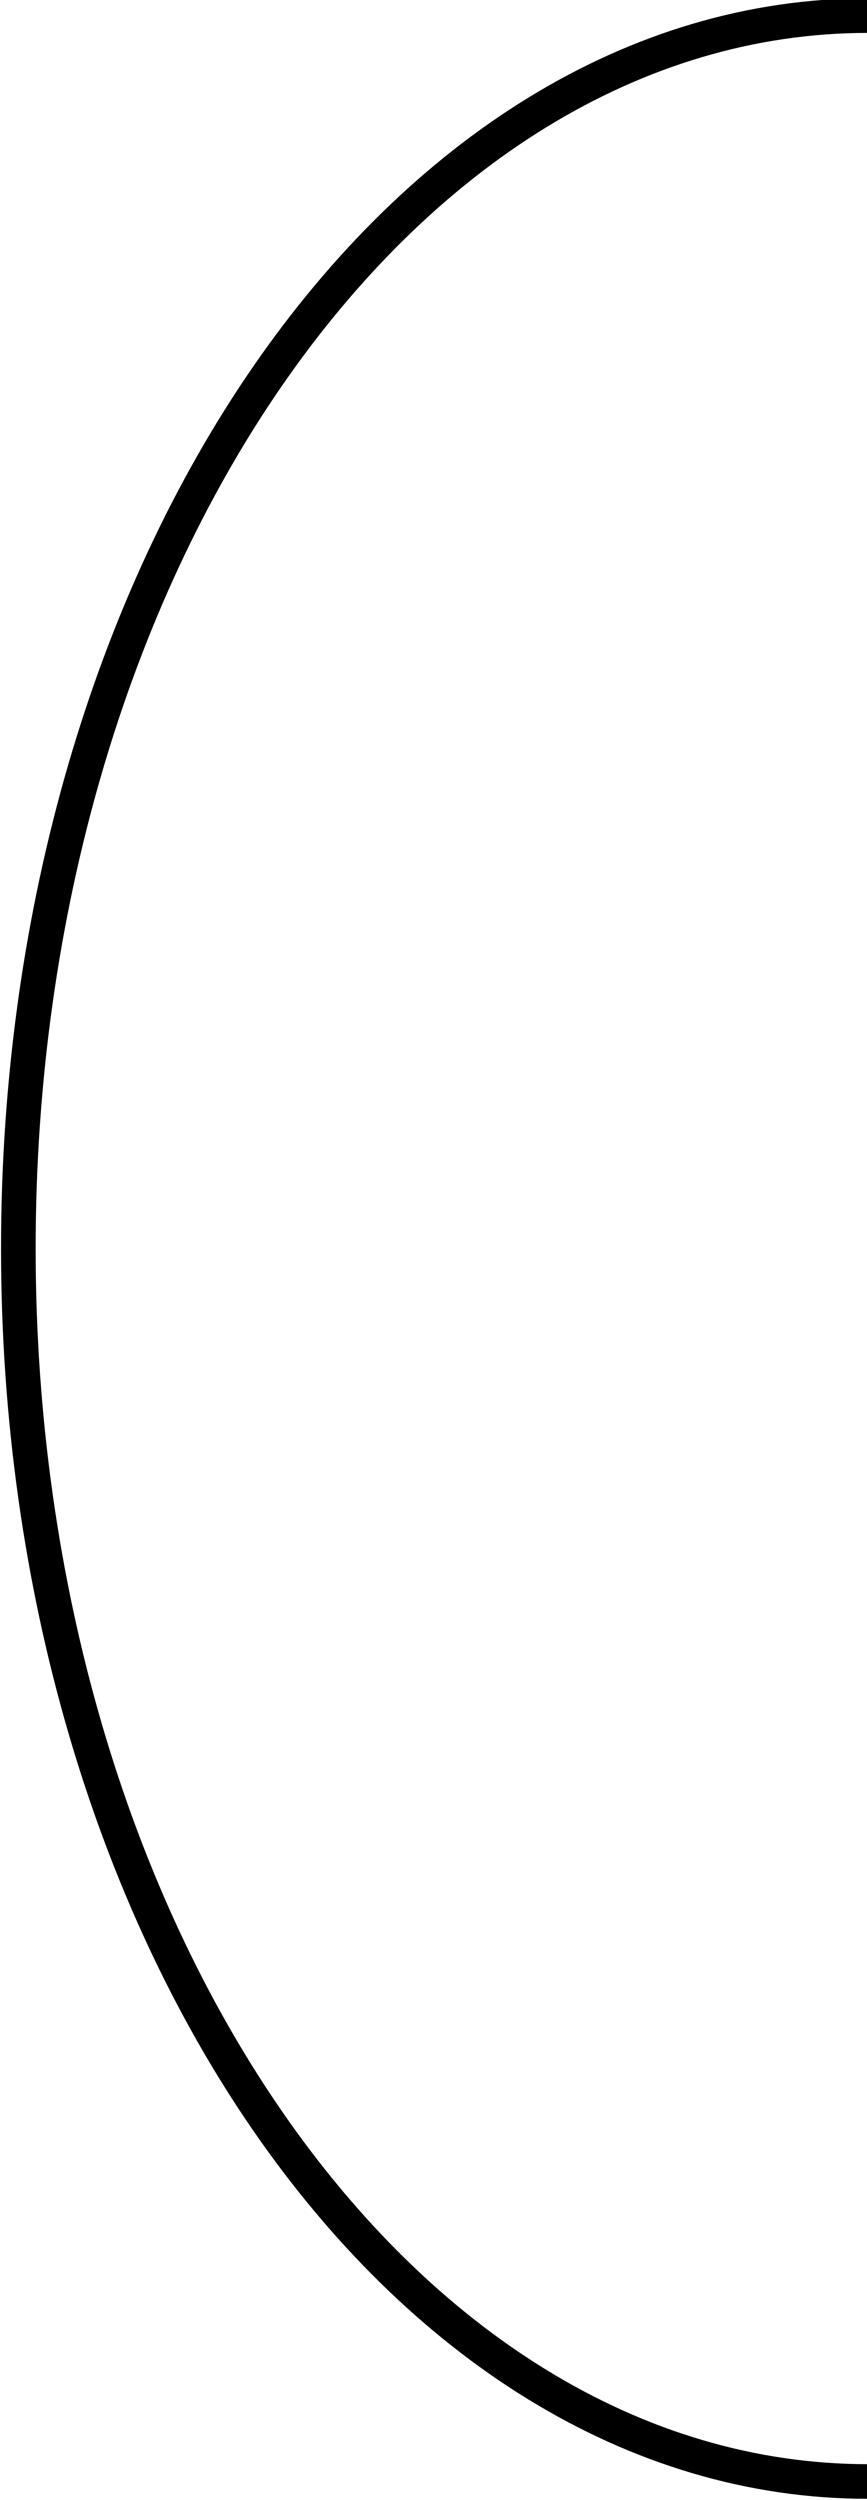 <?xml version="1.0" encoding="utf-8"?>
<!-- Generator: Adobe Illustrator 24.1.2, SVG Export Plug-In . SVG Version: 6.00 Build 0)  -->
<svg version="1.1" id="Layer_1" xmlns="http://www.w3.org/2000/svg" xmlns:xlink="http://www.w3.org/1999/xlink" x="0px" y="0px"
	 width="25.05px" height="72.18px" viewBox="0 0 25.05 72.18" enable-background="new 0 0 25.05 72.18" xml:space="preserve">
<path fill="none" stroke="#000000" stroke-miterlimit="10" d="M25.08,0.45c-13.56,0-24.55,15.94-24.55,35.6s10.99,35.6,24.55,35.6"
	/>
</svg>
